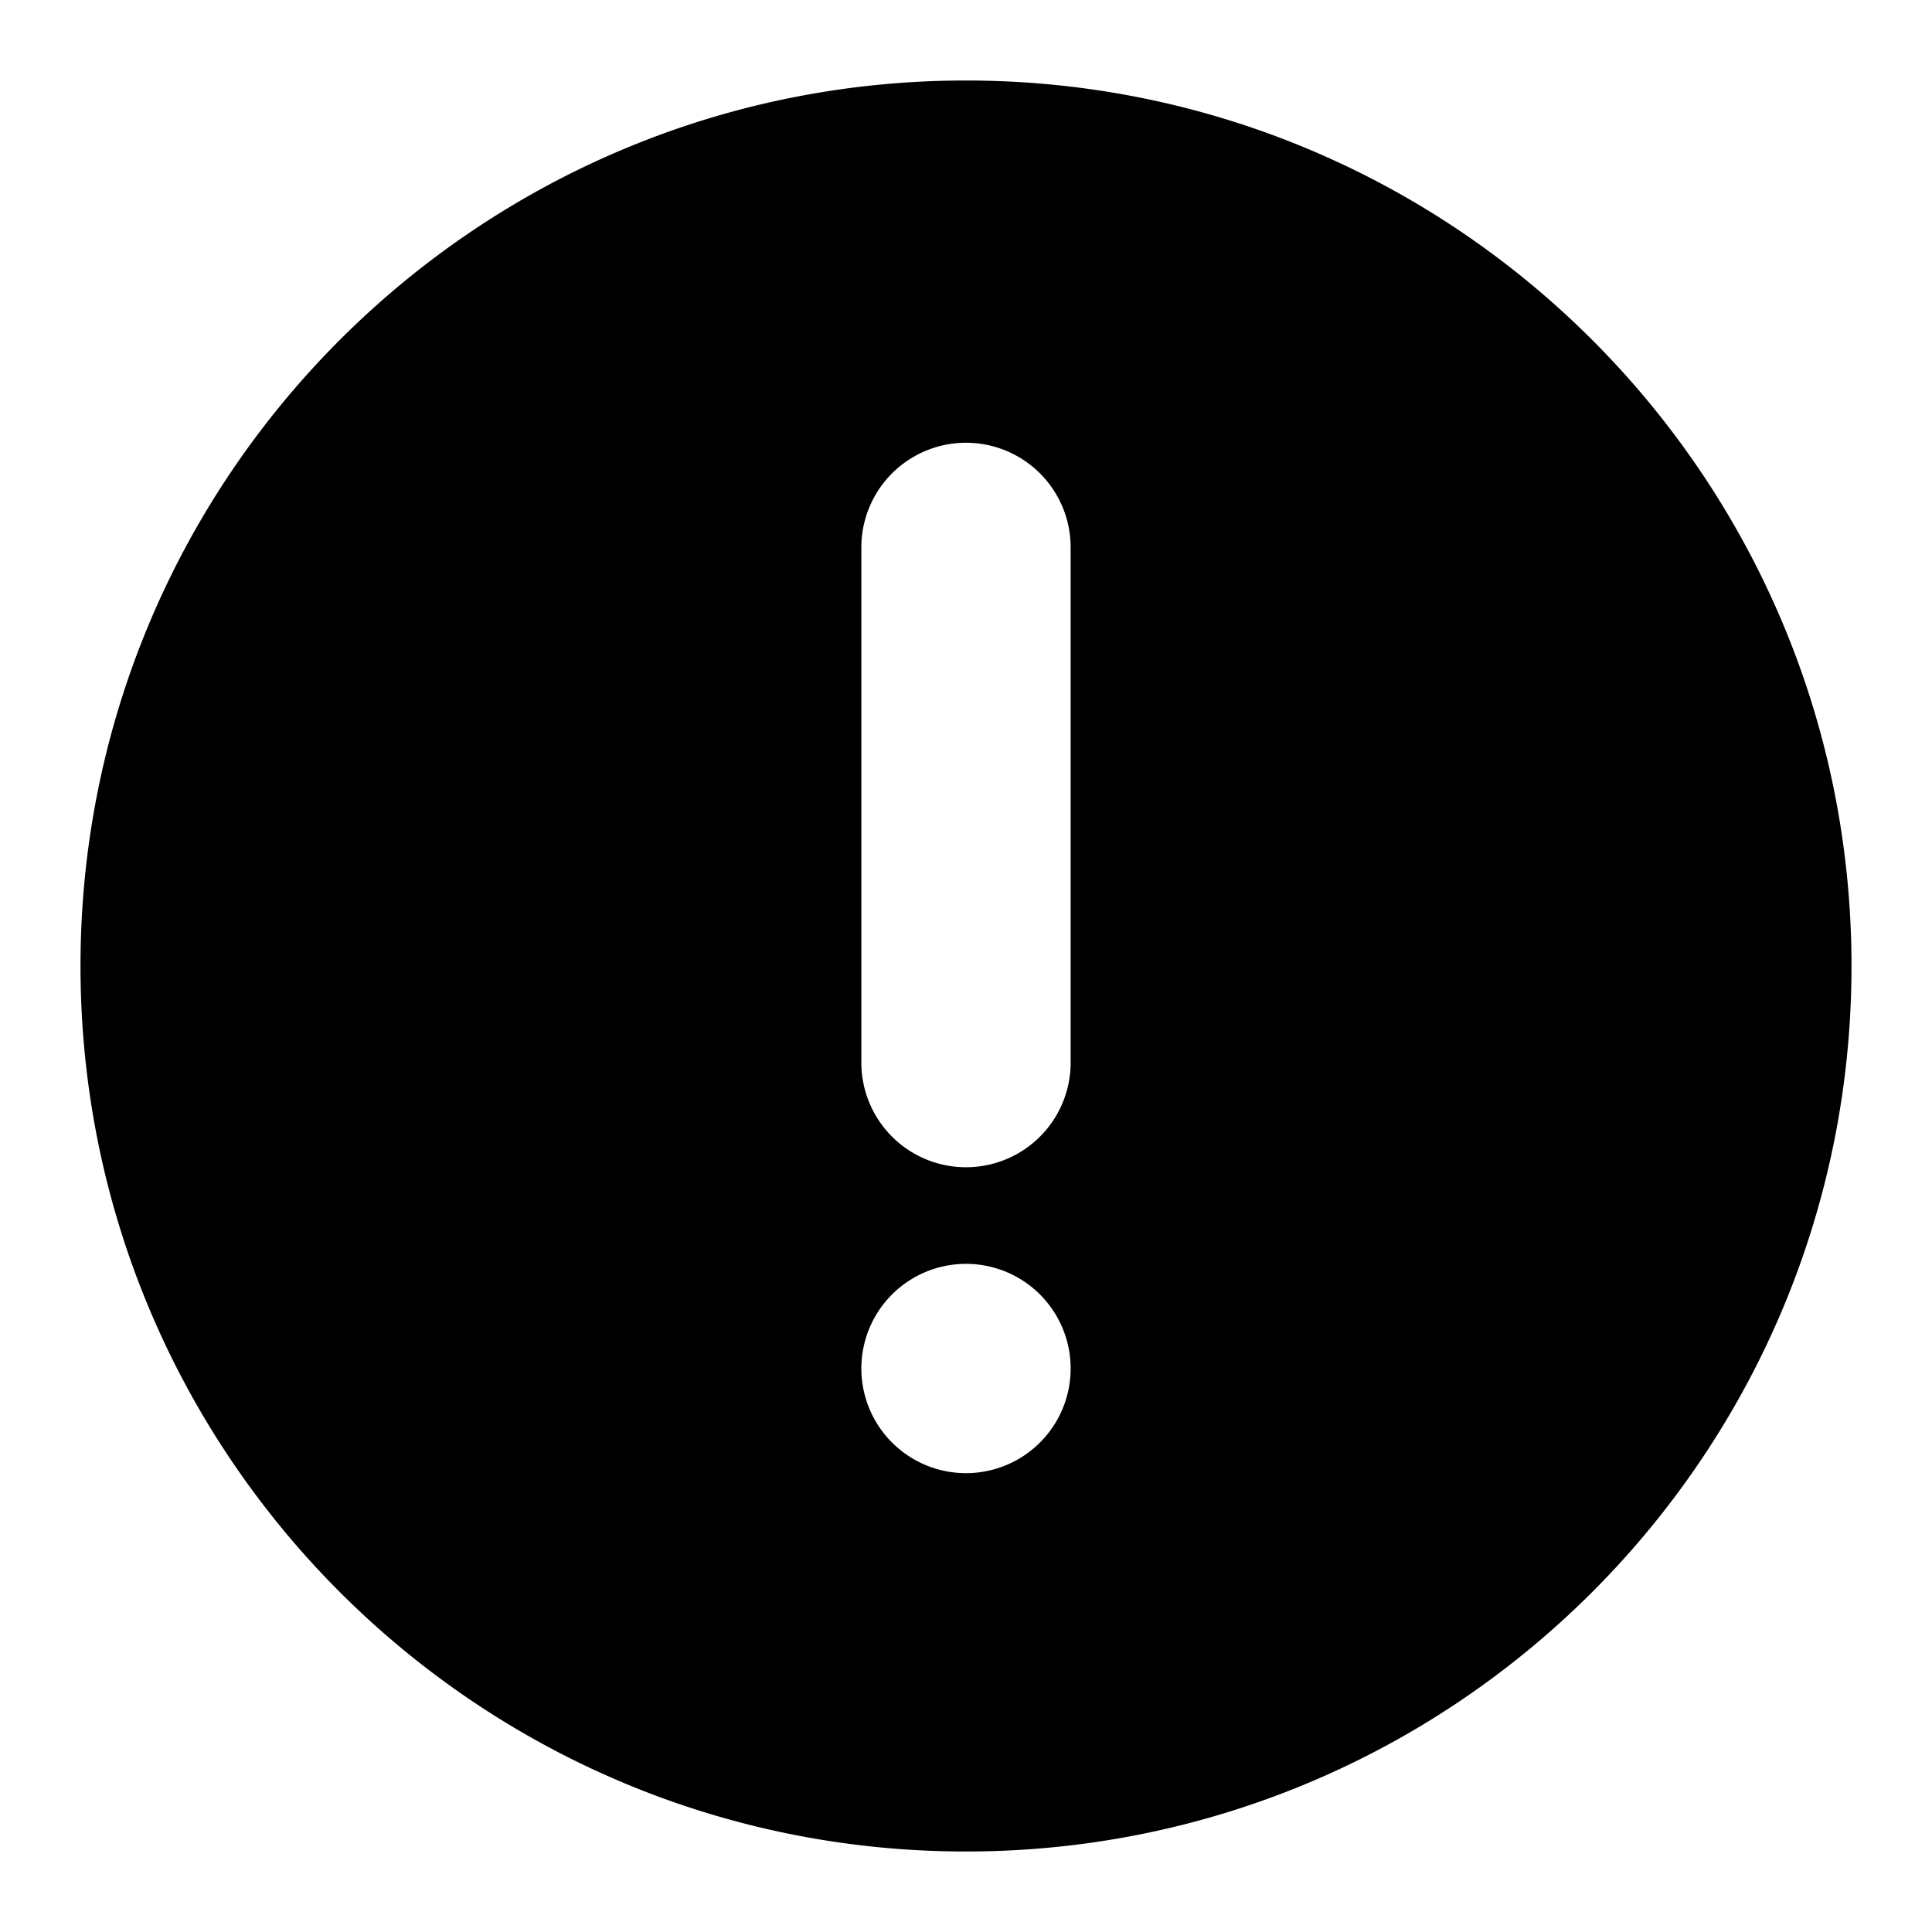 <svg width="24" height="24" fill="none" xmlns="http://www.w3.org/2000/svg">
  <path fill-rule="evenodd" clip-rule="evenodd" d="M12 23c6.075 0 11-4.925 11-11S18.075 1 12 1 1 5.925 1 12s4.925 11 11 11zM10.7 6.8a1.3 1.3 0 112.6 0v6.4a1.3 1.3 0 01-2.6 0V6.8zM13.3 17a1.3 1.3 0 11-2.6 0 1.3 1.3 0 012.6 0z" fill="currentColor"/>
</svg>
